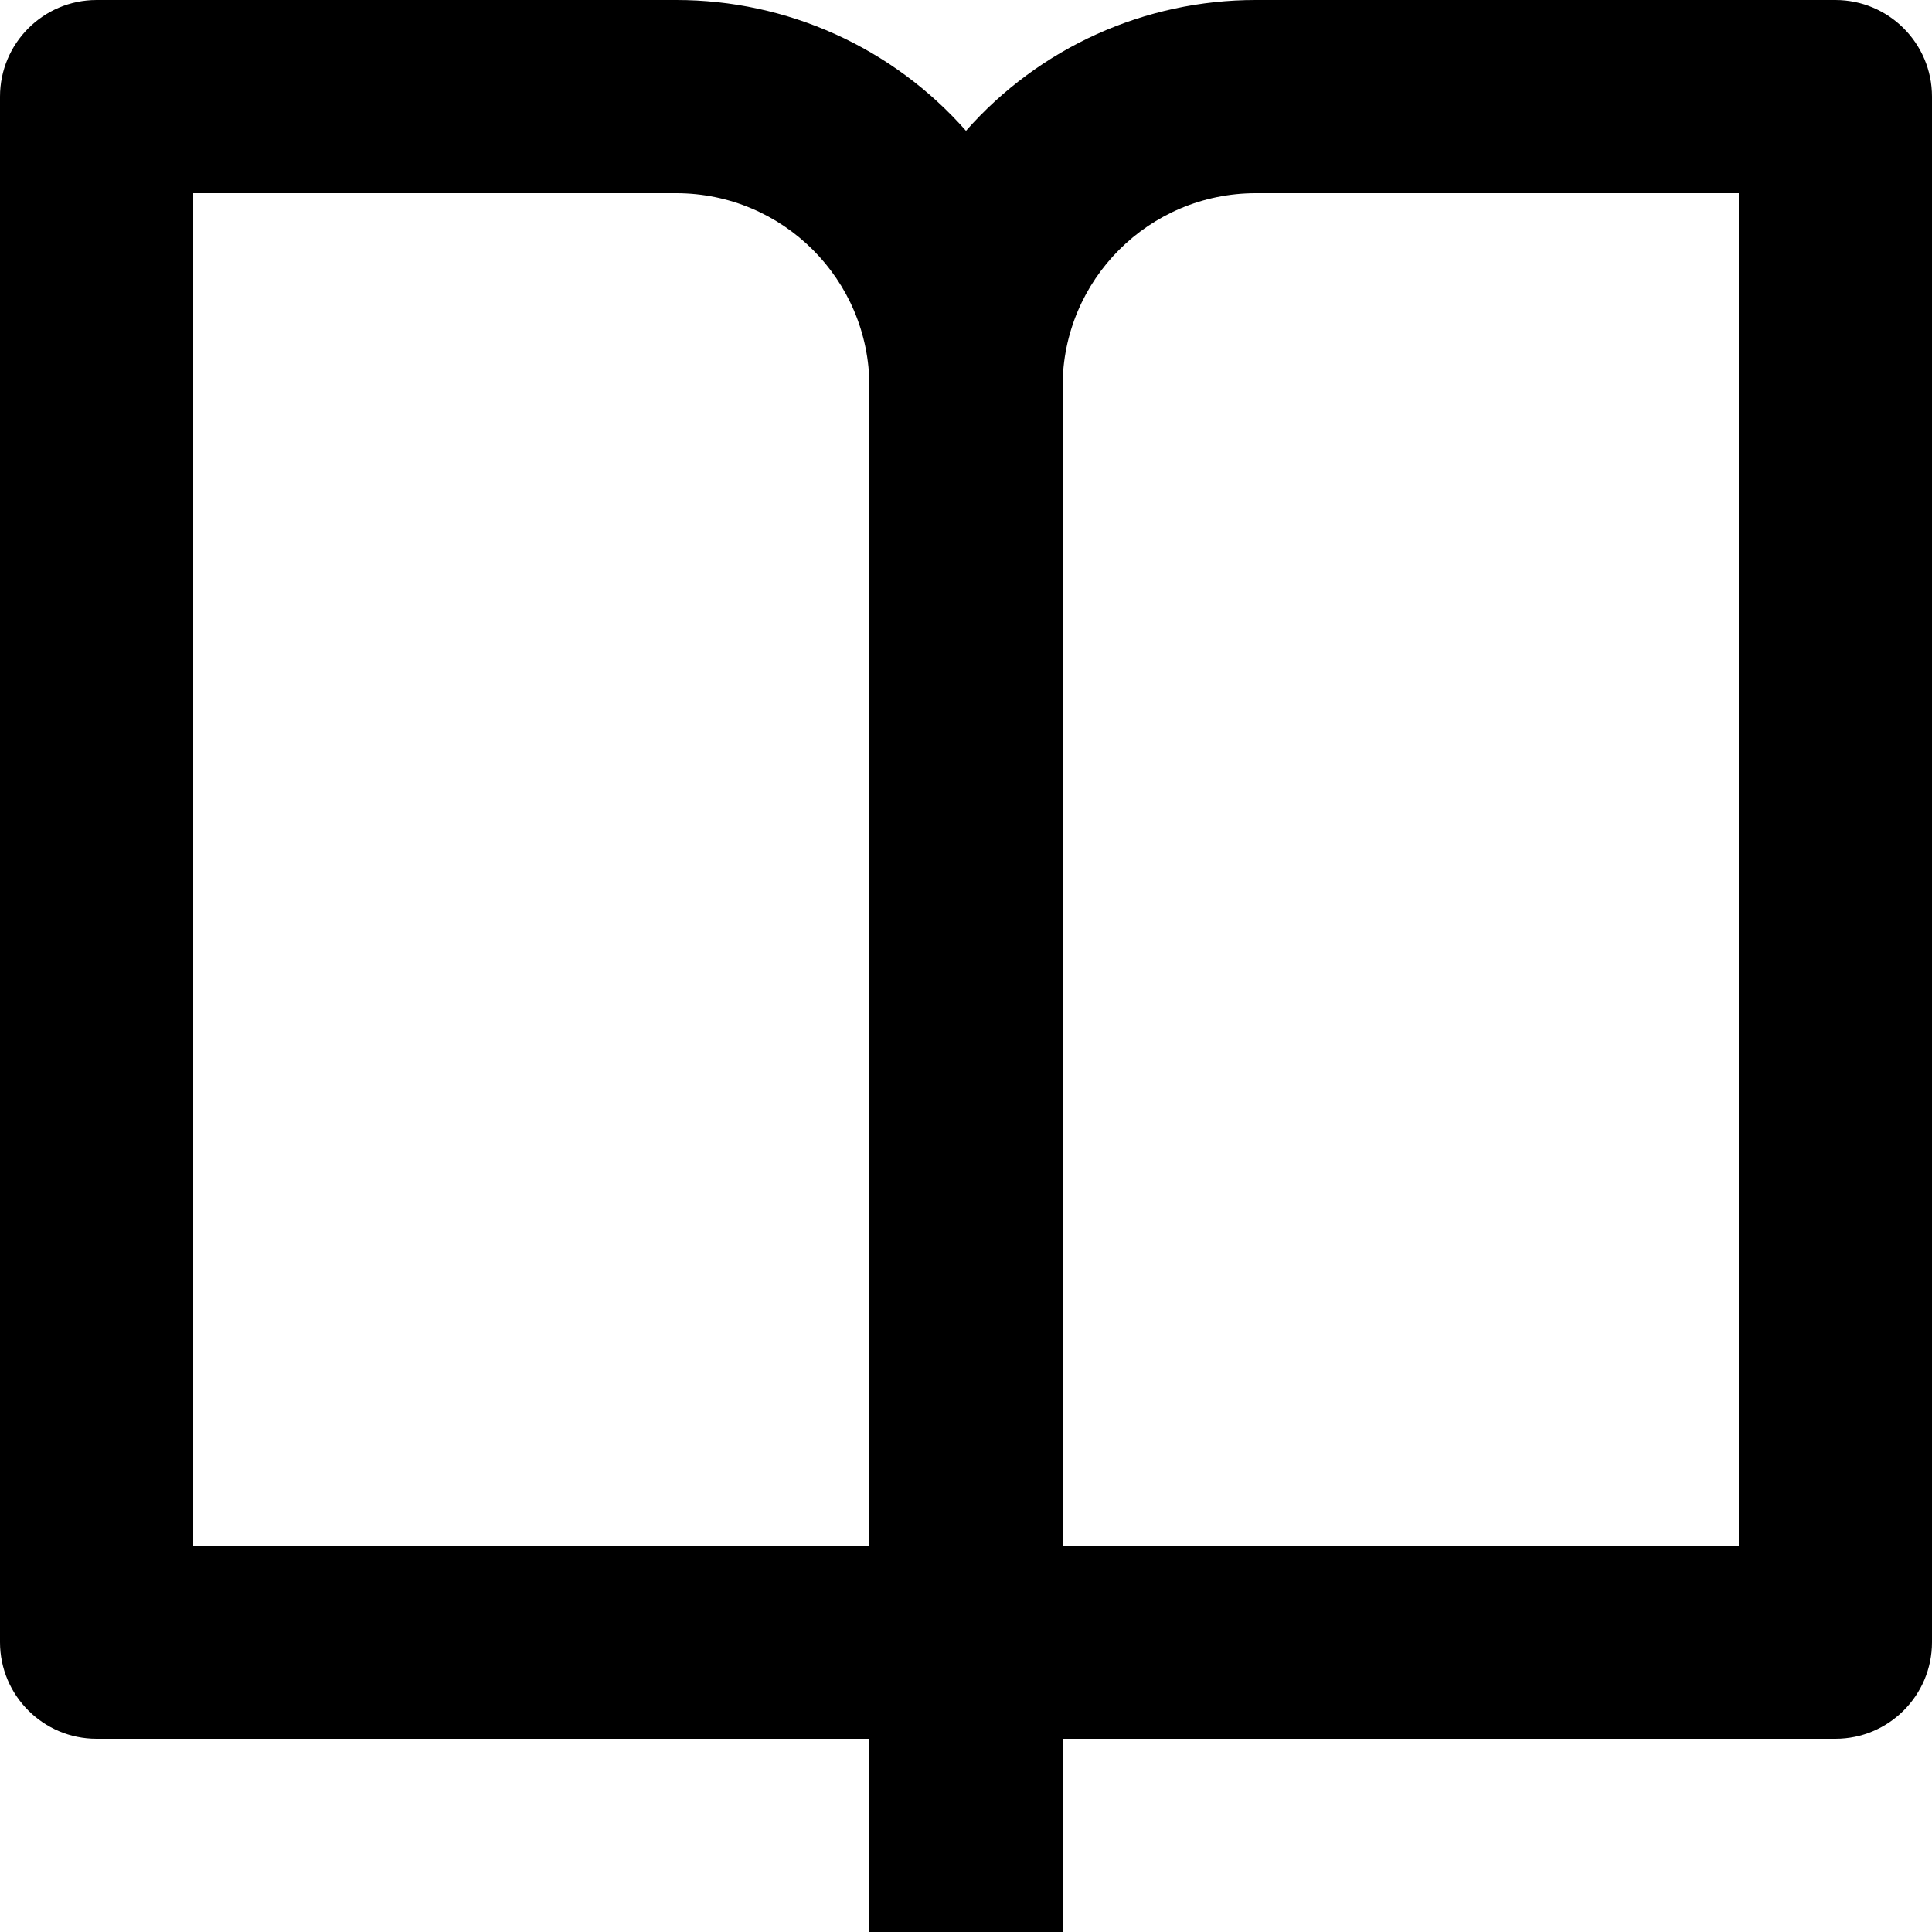 <svg xmlns="http://www.w3.org/2000/svg" viewBox="0 0 20 20">
  <path fill="currentColor" fill-rule="evenodd"
    d="M11 18v2H9v-2H1c-.552 0-1-.448-1-1V1c0-.552.448-1 1-1h6c1.148-.001 2.241.492 3 1.354C10.759.492 11.852-.001 13 0h6c.552 0 1 .448 1 1v16c0 .552-.448 1-1 1h-8zM9 4v12H2V2h5c1.105 0 2 .895 2 2zm9 12V2h-5c-1.105 0-2 .895-2 2v12h7z" />
</svg>